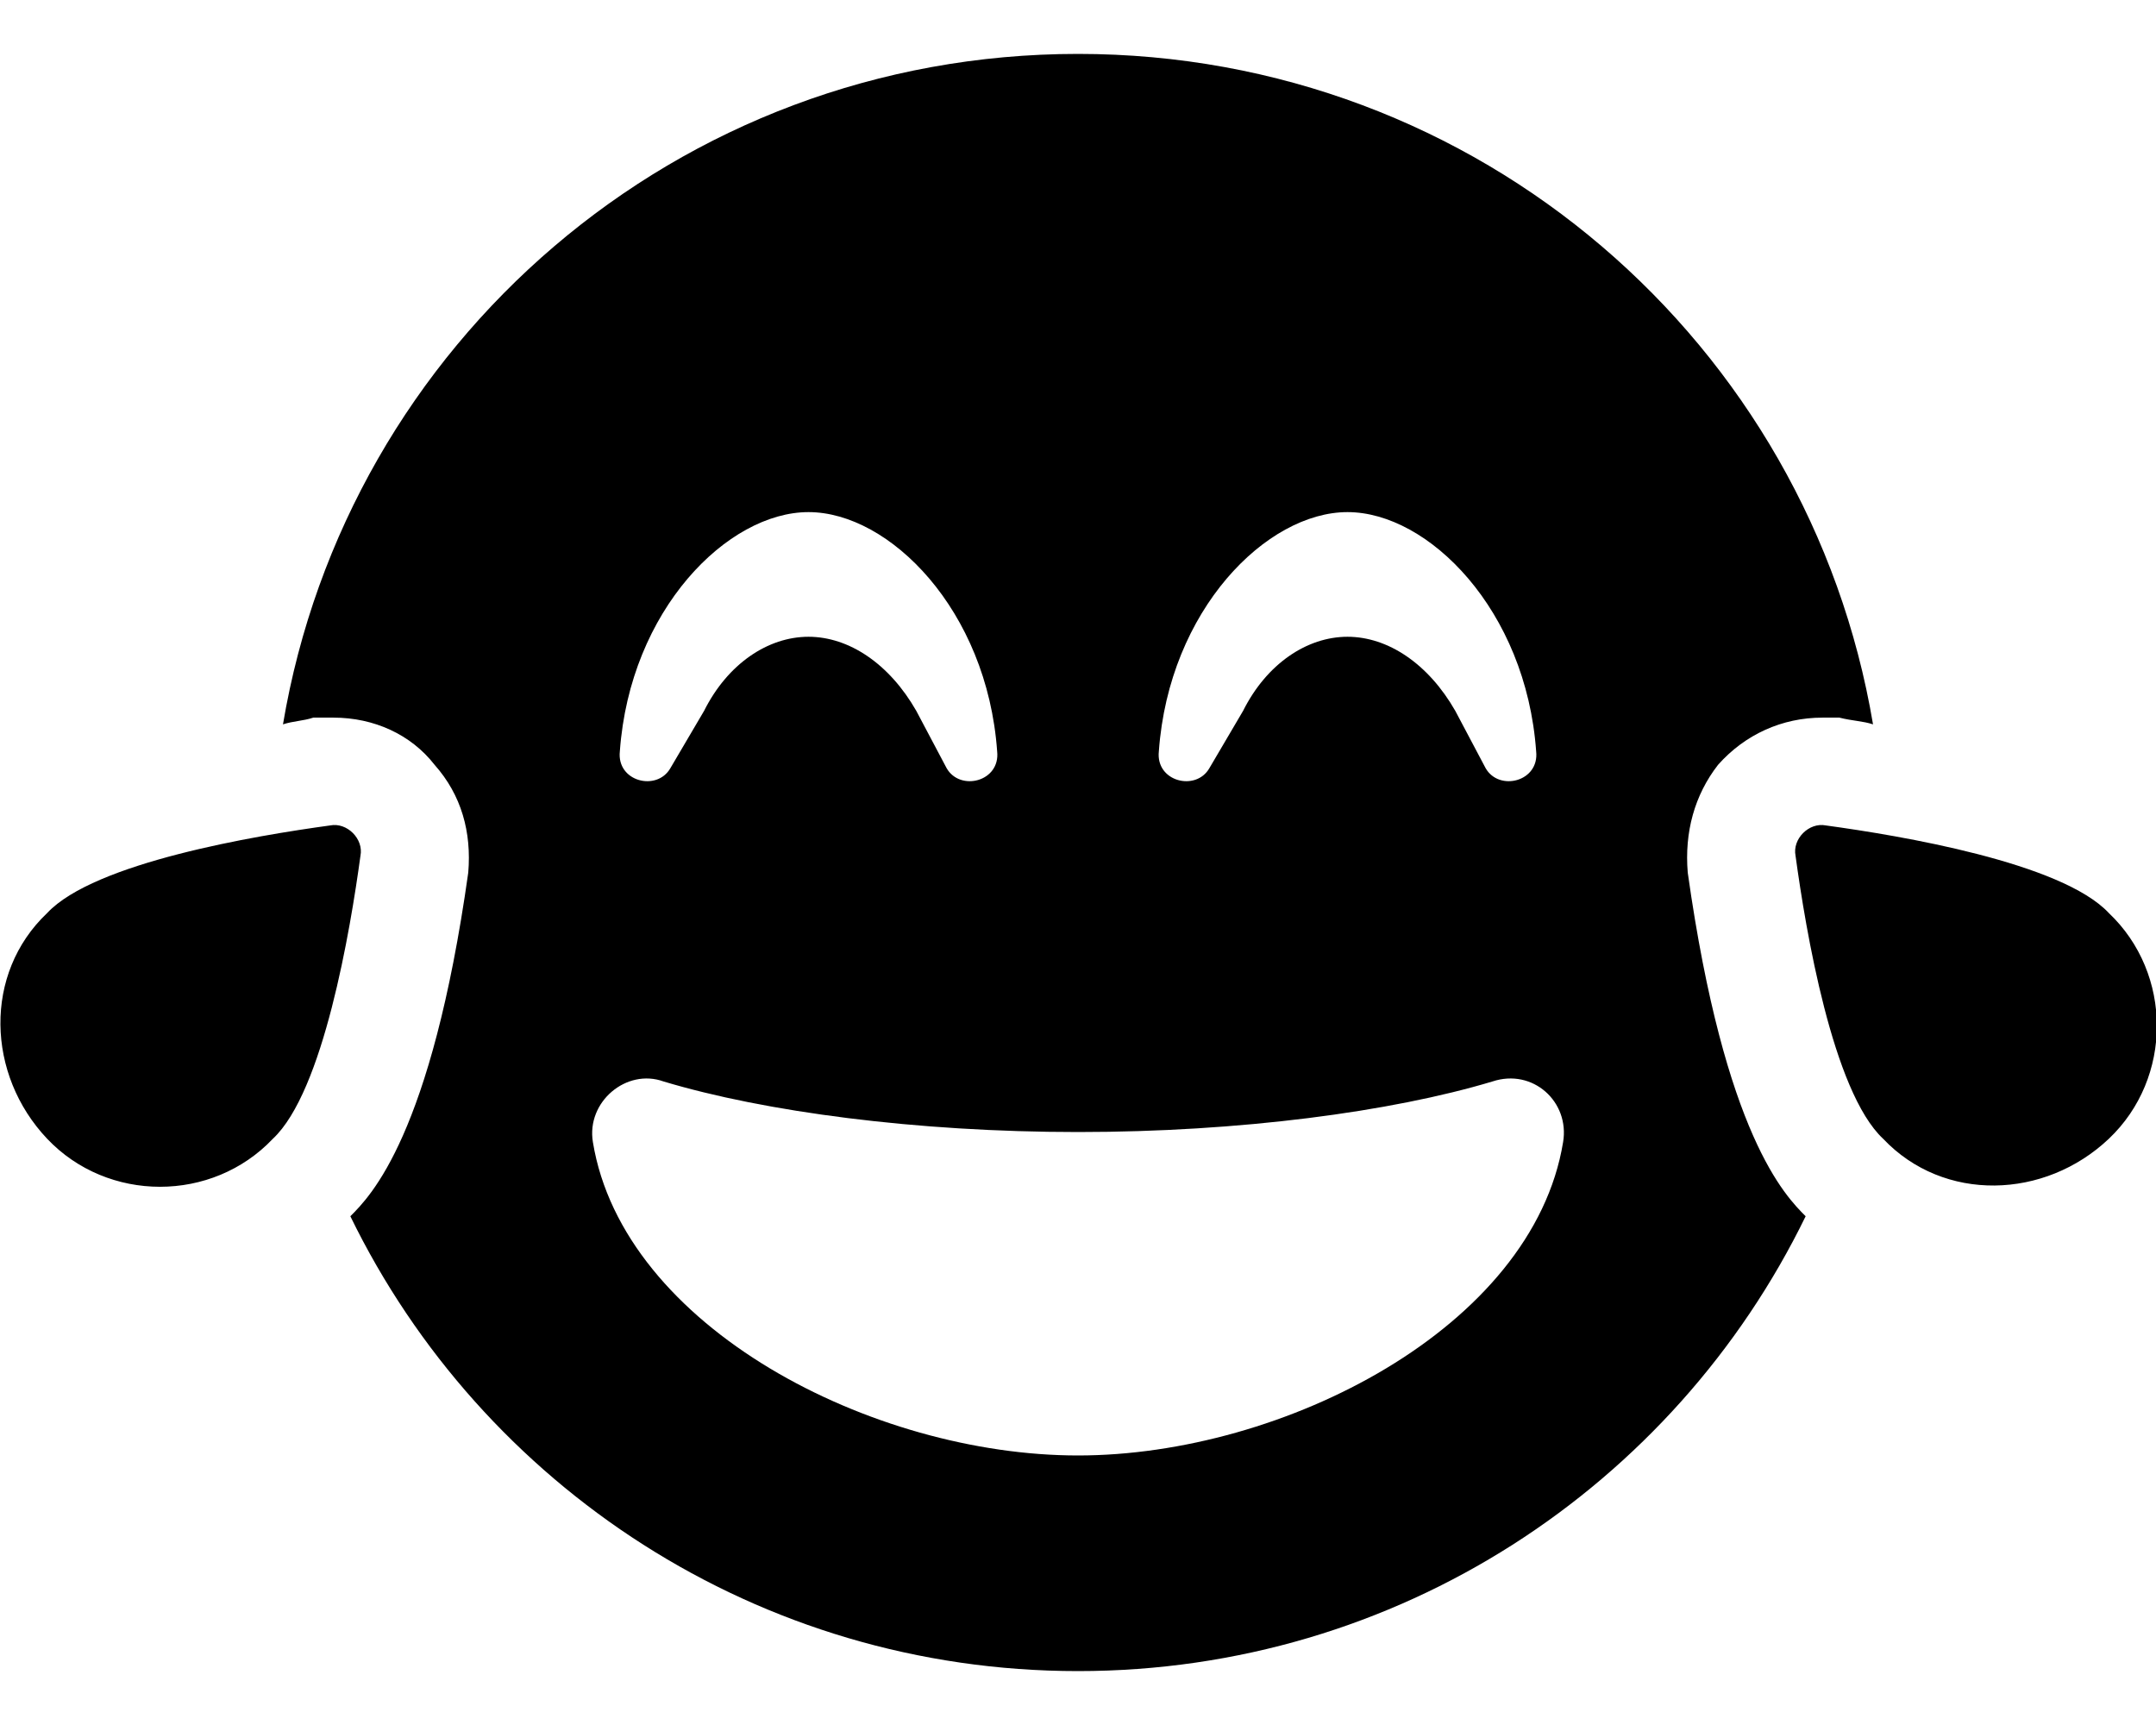 <svg xmlns="http://www.w3.org/2000/svg" viewBox="0 0 640 512"><!-- Font Awesome Free 6.0.0-alpha1 by @fontawesome - https://fontawesome.com License - https://fontawesome.com/license/free (Icons: CC BY 4.0, Fonts: SIL OFL 1.1, Code: MIT License) --><path d="M98 245C76 248 28 256 14 271C-5 289 -4 319 14 338S63 357 81 338C96 324 104 276 107 254C108 249 103 244 98 245ZM626 271C612 256 564 248 542 245C537 244 532 249 533 254C536 276 544 324 559 338C577 357 607 356 626 338S645 289 626 271ZM510 227C518 218 529 213 541 213L544 213L546 213C550 214 553 214 556 215C537 102 439 16 320 16C201 16 103 102 84 215C87 214 90 214 93 213L97 213H99C111 213 122 218 129 227C137 236 140 247 139 259C128 337 110 355 104 361C143 441 225 496 320 496S497 441 536 361C530 355 512 337 501 259C500 247 503 236 510 227ZM400 152C424 152 453 181 456 223C457 232 445 235 441 228L432 211C424 197 412 189 400 189C388 189 376 197 369 211L359 228C355 235 343 232 344 223C347 181 376 152 400 152ZM240 152C264 152 293 181 296 223C297 232 285 235 281 228L272 211C264 197 252 189 240 189C228 189 216 197 209 211L199 228C195 235 183 232 184 223C187 181 216 152 240 152ZM320 432C259 432 185 394 176 339C174 327 186 317 197 321C227 330 272 336 320 336S413 330 443 321C455 317 466 327 464 339C455 394 381 432 320 432Z"/></svg>